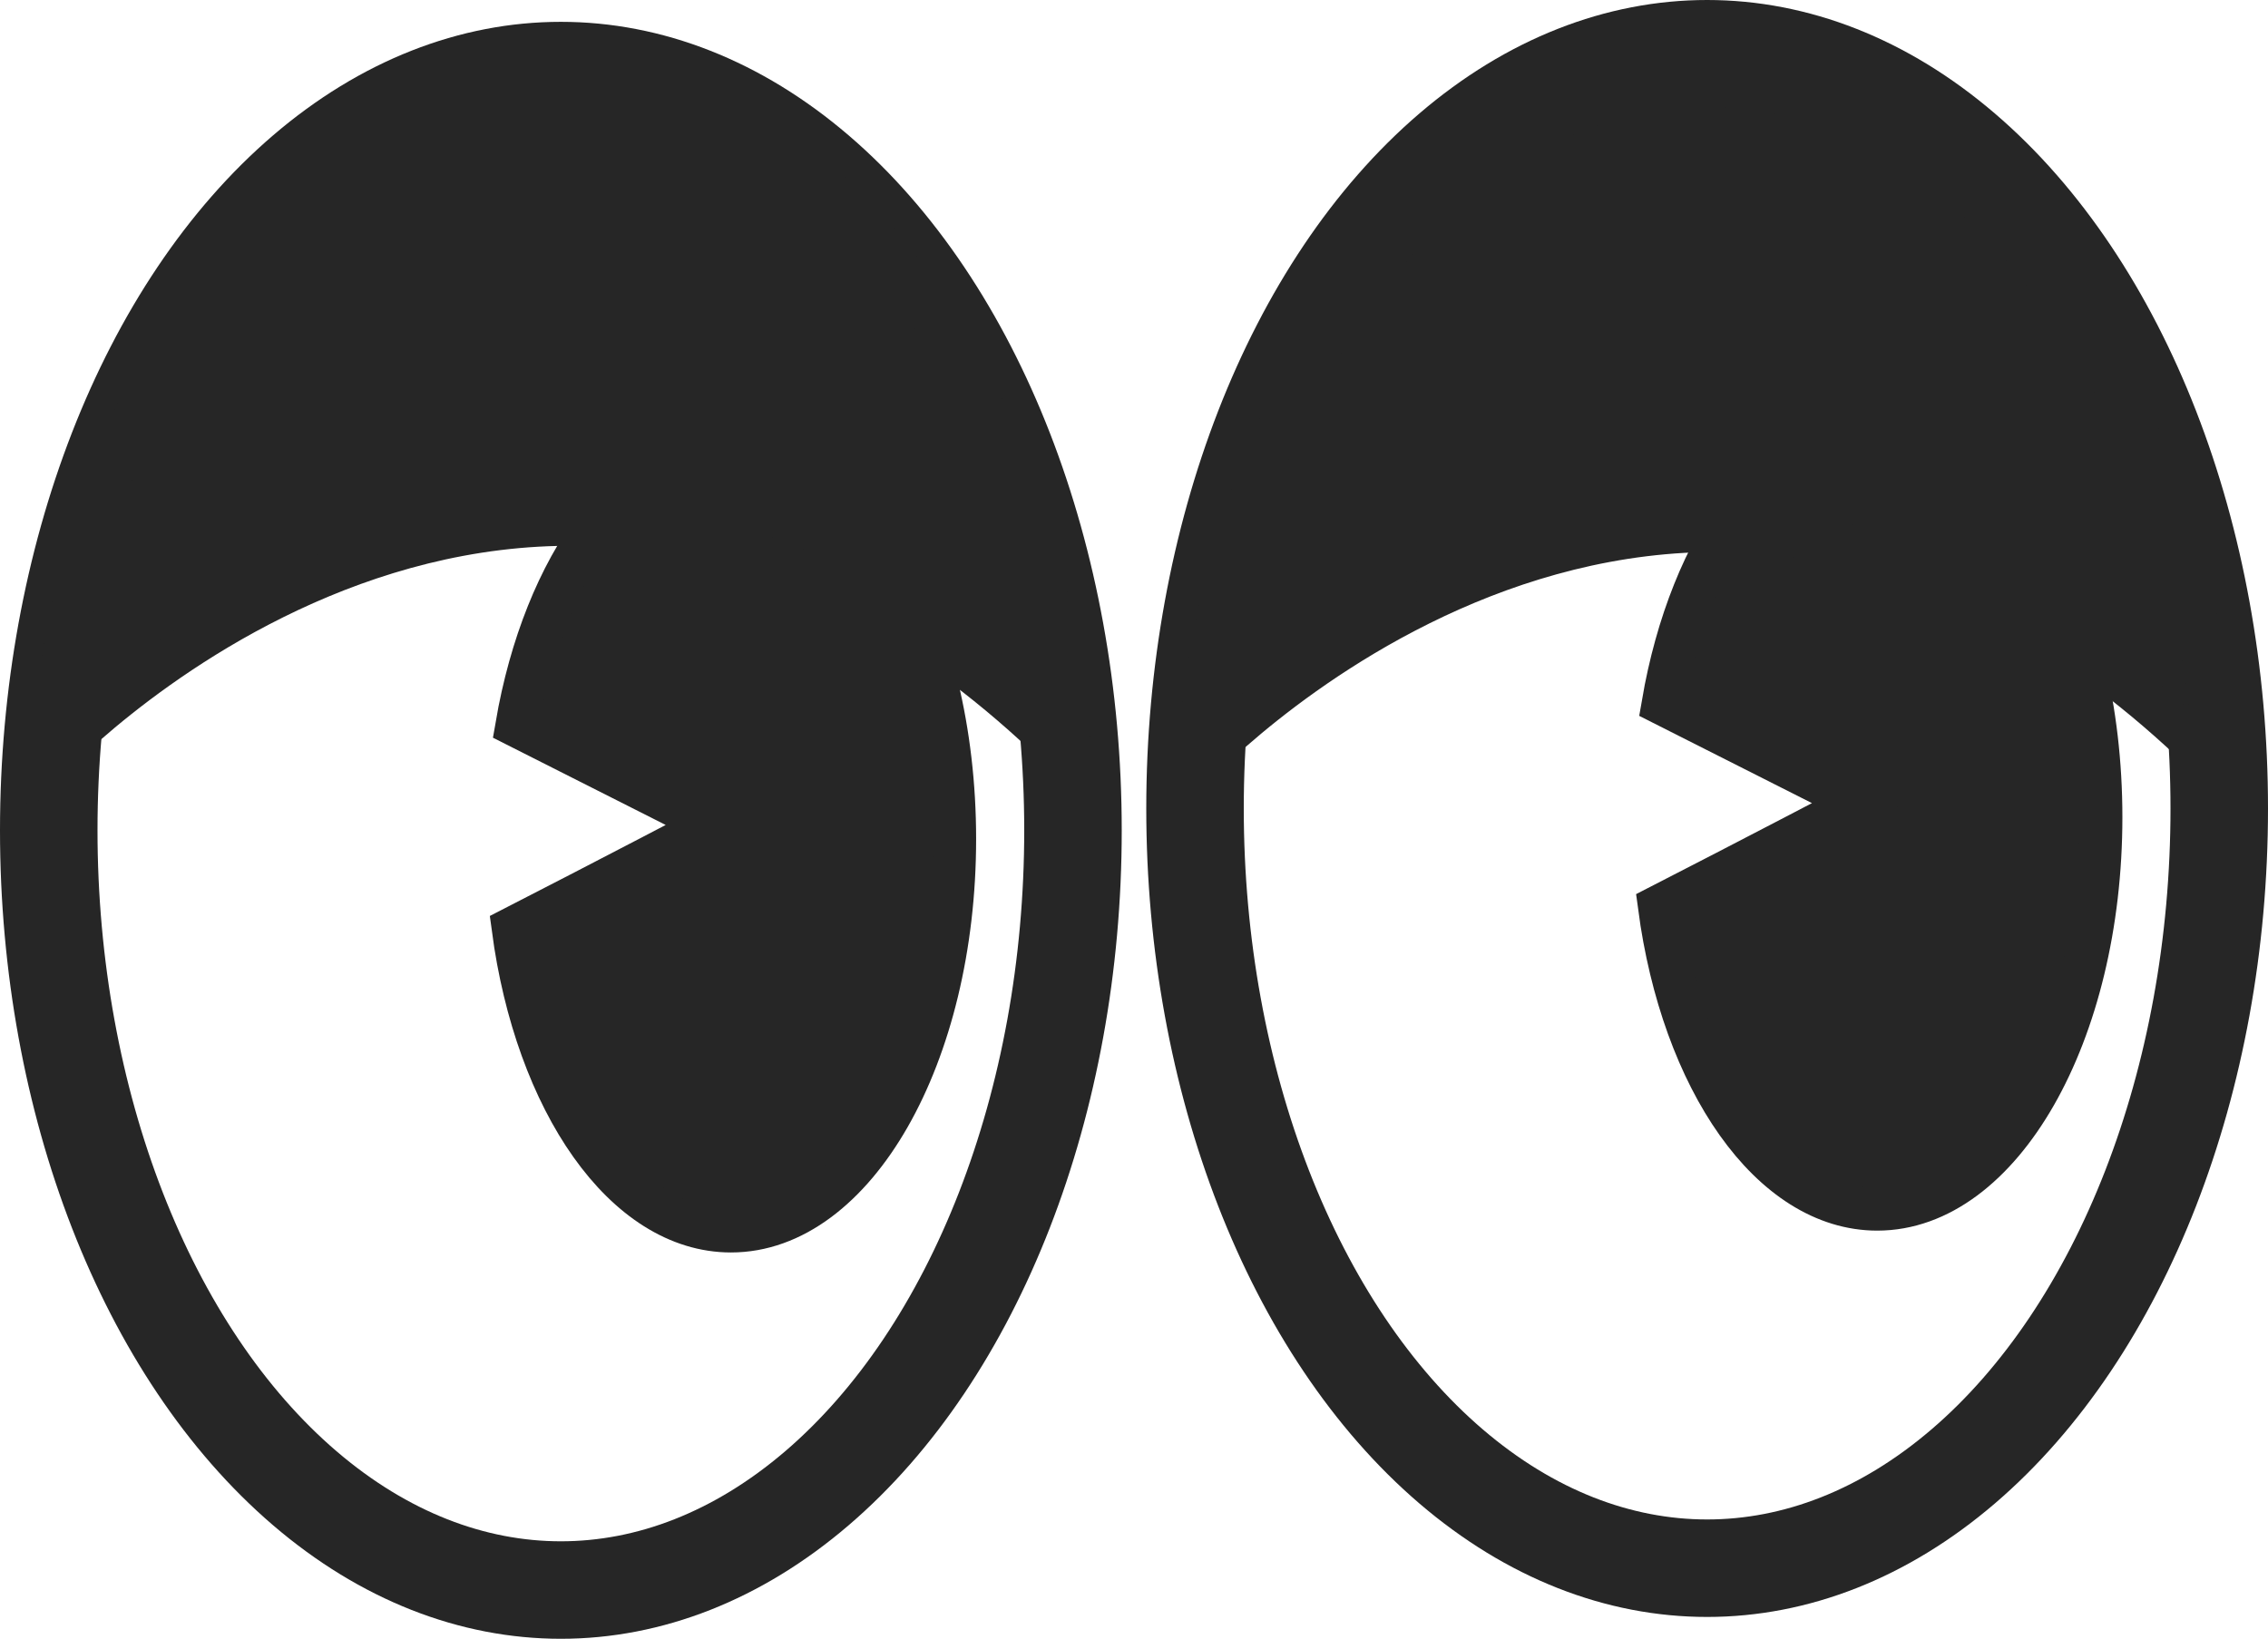 <?xml version="1.0" encoding="UTF-8"?>
<svg id="Layer_2" xmlns="http://www.w3.org/2000/svg" viewBox="0 0 1163.02 840.51">
  <defs>
    <style>
      .cls-1 {
        fill: none;
        stroke-width: 50px;
      }

      .cls-1, .cls-2 {
        stroke: #262626;
        stroke-miterlimit: 10;
      }

      .cls-2 {
        fill: #262626;
        stroke-width: 22px;
      }
    </style>
  </defs>
  <g id="Layer_1-2" data-name="Layer_1">
    <ellipse class="cls-1" cx="287.61" cy="425.86" rx="262.61" ry="389.66"/>
    <path class="cls-2" d="M374.84,229.24c-51.83,0-95.62,60.25-109.84,142.97l100.45,50.75s-59.07,30.91-102.34,53.08c11.81,89.01,57.35,155.34,111.73,155.34,63.35,0,114.71-90.02,114.71-201.06s-51.36-201.06-114.71-201.06Z"/>
    <ellipse class="cls-1" cx="875.41" cy="414.66" rx="262.61" ry="389.66"/>
    <path class="cls-2" d="M962.64,218.04c-51.83,0-95.62,60.25-109.84,142.97l100.45,50.75s-59.07,30.91-102.34,53.08c11.81,89.01,57.35,155.34,111.73,155.34,63.35,0,114.71-90.02,114.71-201.06s-51.36-201.06-114.71-201.06Z"/>
    <path class="cls-2" d="M548.77,389.13c-13.86-195.84-125.5-348.47-261.16-348.47S40.81,192.61,26.55,387.83c21.43-21.89,263.28-257.03,522.22,1.29Z"/>
    <path class="cls-2" d="M1136.52,392.28c-13.86-195.84-125.5-348.47-261.16-348.47s-246.8,151.96-261.06,347.18c21.43-21.89,263.28-257.03,522.22,1.29Z"/>
  </g>
</svg>